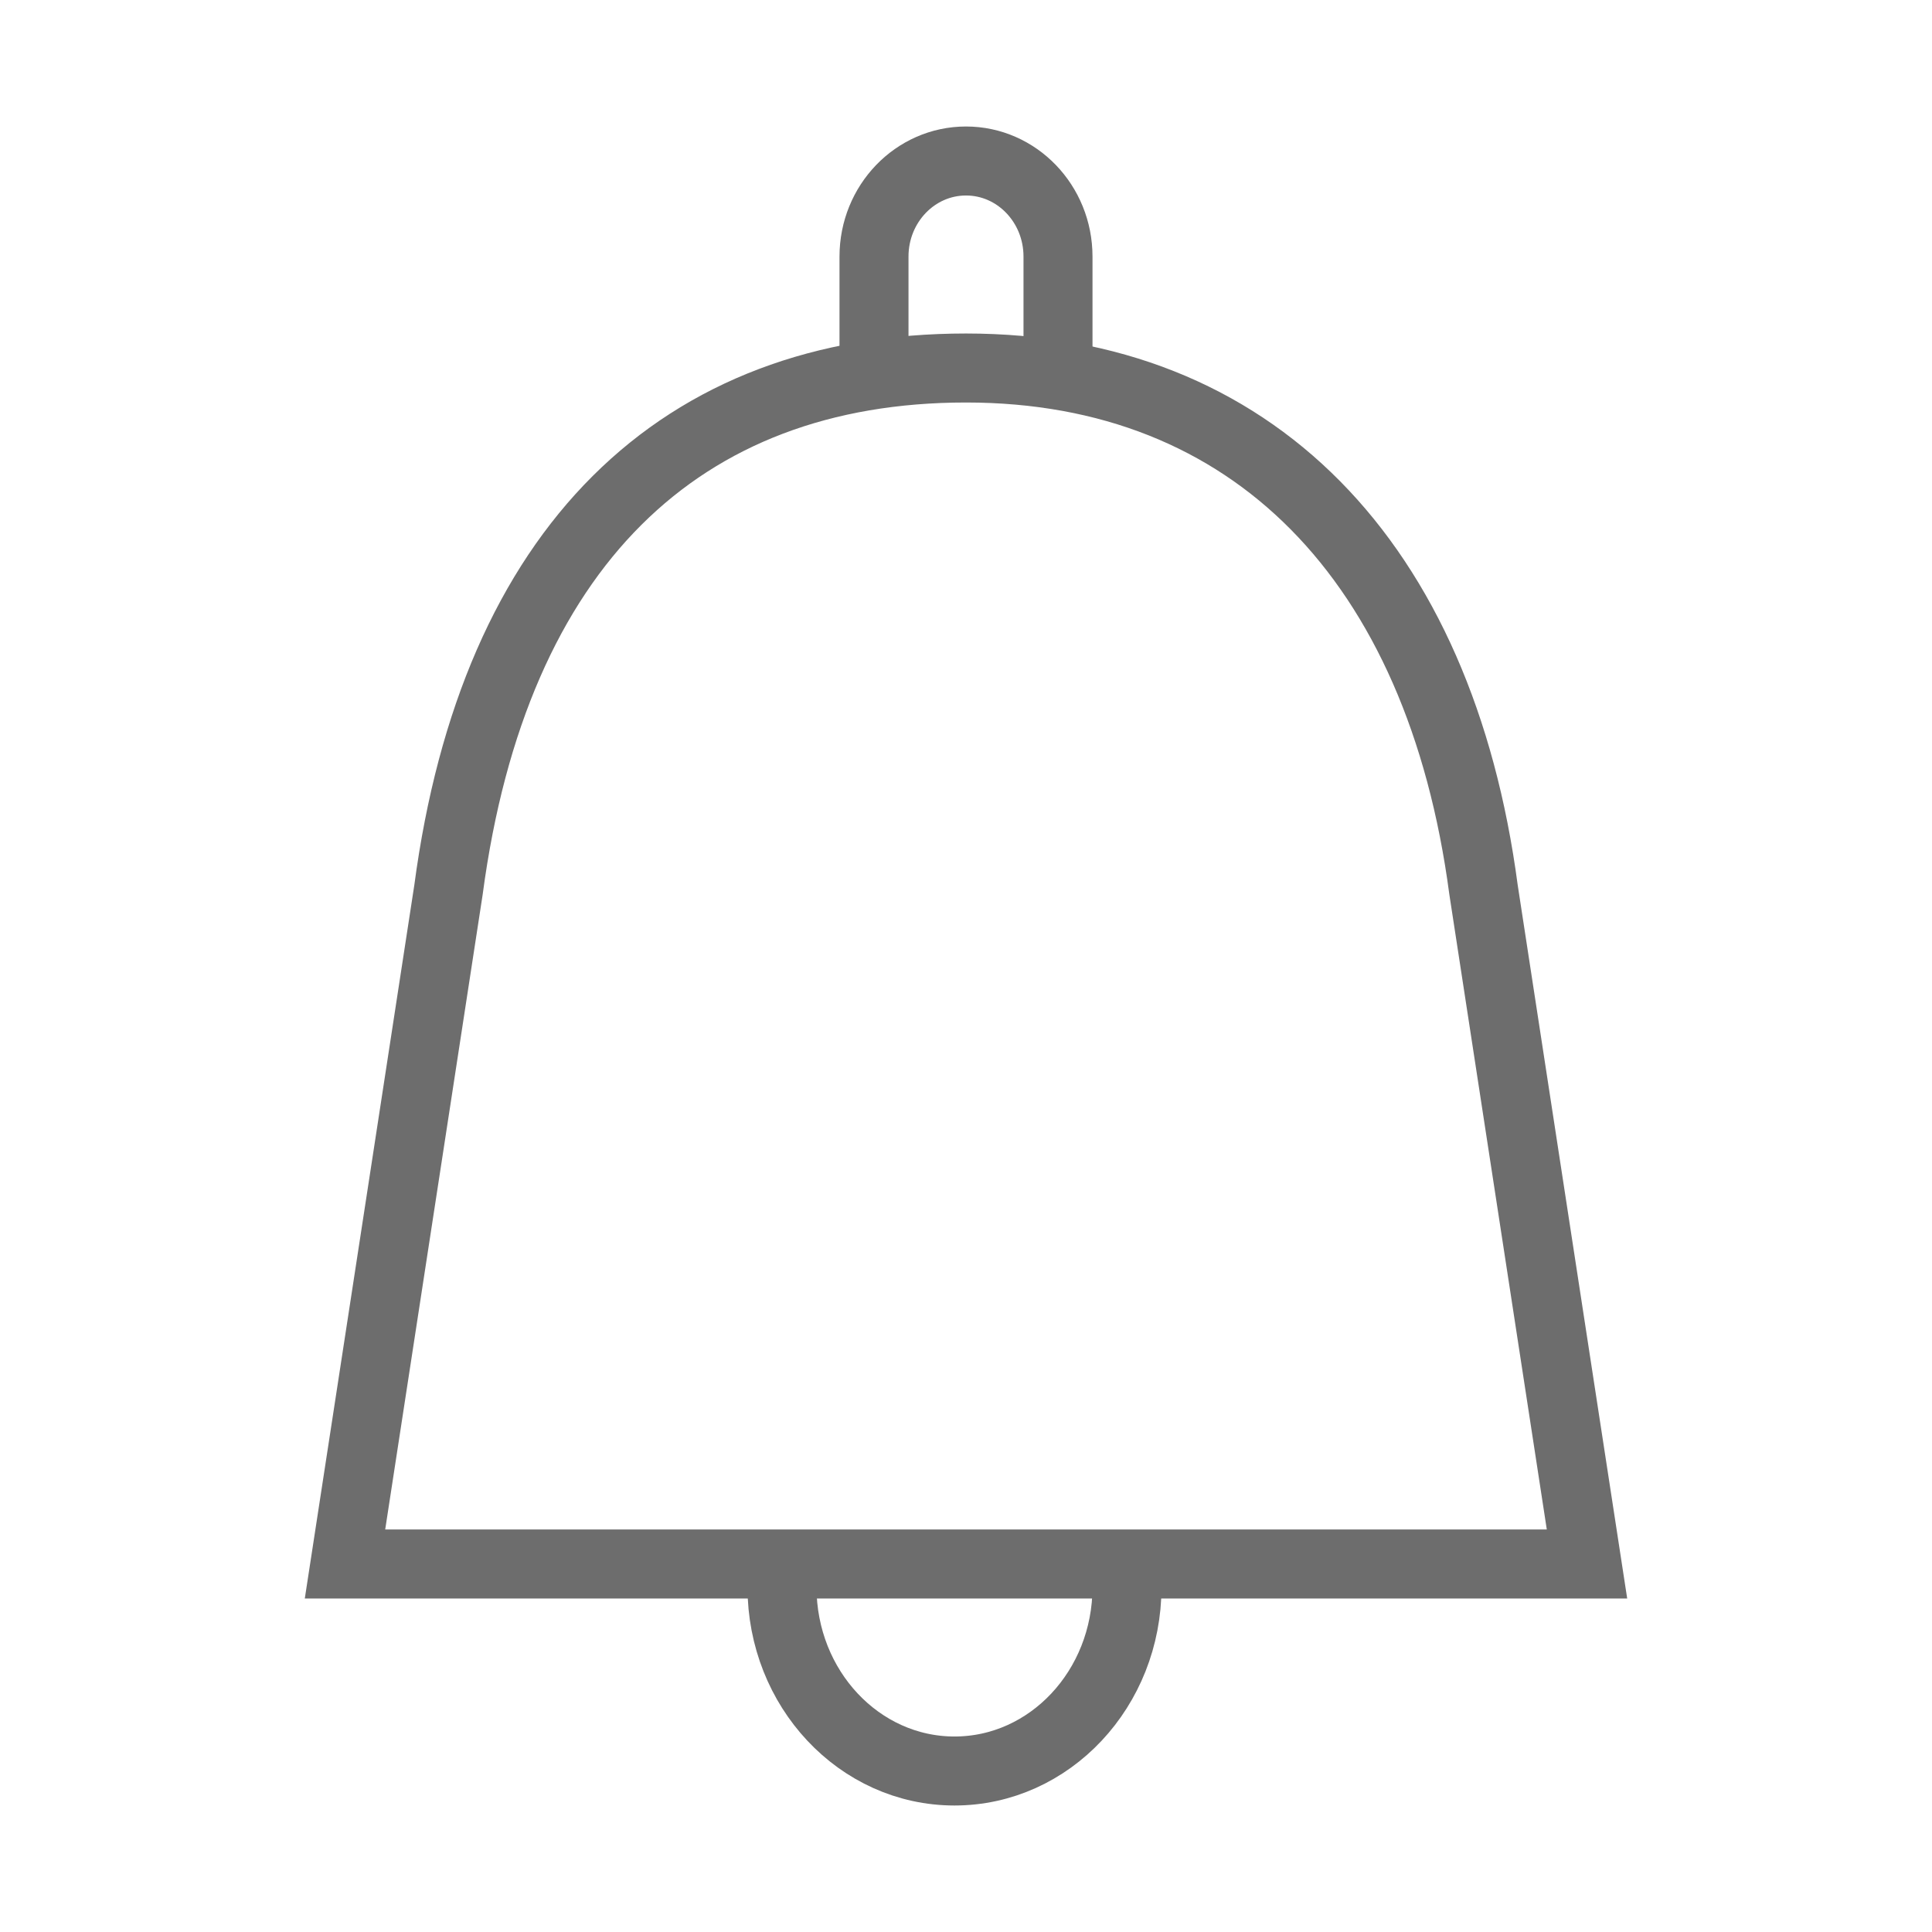 <?xml version="1.0" encoding="UTF-8"?>
<svg width="84px" height="84px" viewBox="0 0 84 84" version="1.1" xmlns="http://www.w3.org/2000/svg" xmlns:xlink="http://www.w3.org/1999/xlink">
    <!-- Generator: Sketch 56.3 (81716) - https://sketch.com -->
    <title>list_icon_notification</title>
    <desc>Created with Sketch.</desc>
    <g id="Page-1" stroke="none" stroke-width="1" fill="none" fill-rule="evenodd">
        <g id="マイページ" transform="translate(-30, -2809)" stroke="#6D6D6D" stroke-width="3">
            <g id="その他設定" transform="translate(0, 1809)">
                <g id="おしるこステータス" transform="translate(0, 0)">
                    <g id="Group-4" transform="translate(0, 538)">
                        <g id="list/normal-copy-12" transform="translate(0, 432)">
                            <g id="icon/list/list_icon_notification" transform="translate(30, 30)">
                                <path d="M69,68 L15,68 L19.5,38.685 C21.481,23.782 29.573,16 42,16 C54.427,16 62.606,24.383 64.501,38.685 L69,68 Z" id="Stroke-1"></path>
                                <path d="M38,16 L38,11.154 C38,8.86 39.791,7 42,7 C44.209,7 46,8.86 46,11.154 L46,16" id="Stroke-3"></path>
                                <path d="M49,69 C49,73.418 45.642,77 41.5,77 C37.357,77 34,73.418 34,69" id="Stroke-5"></path>
                            </g>
                        </g>
                    </g>
                </g>
            </g>
        </g>
    </g>
</svg>